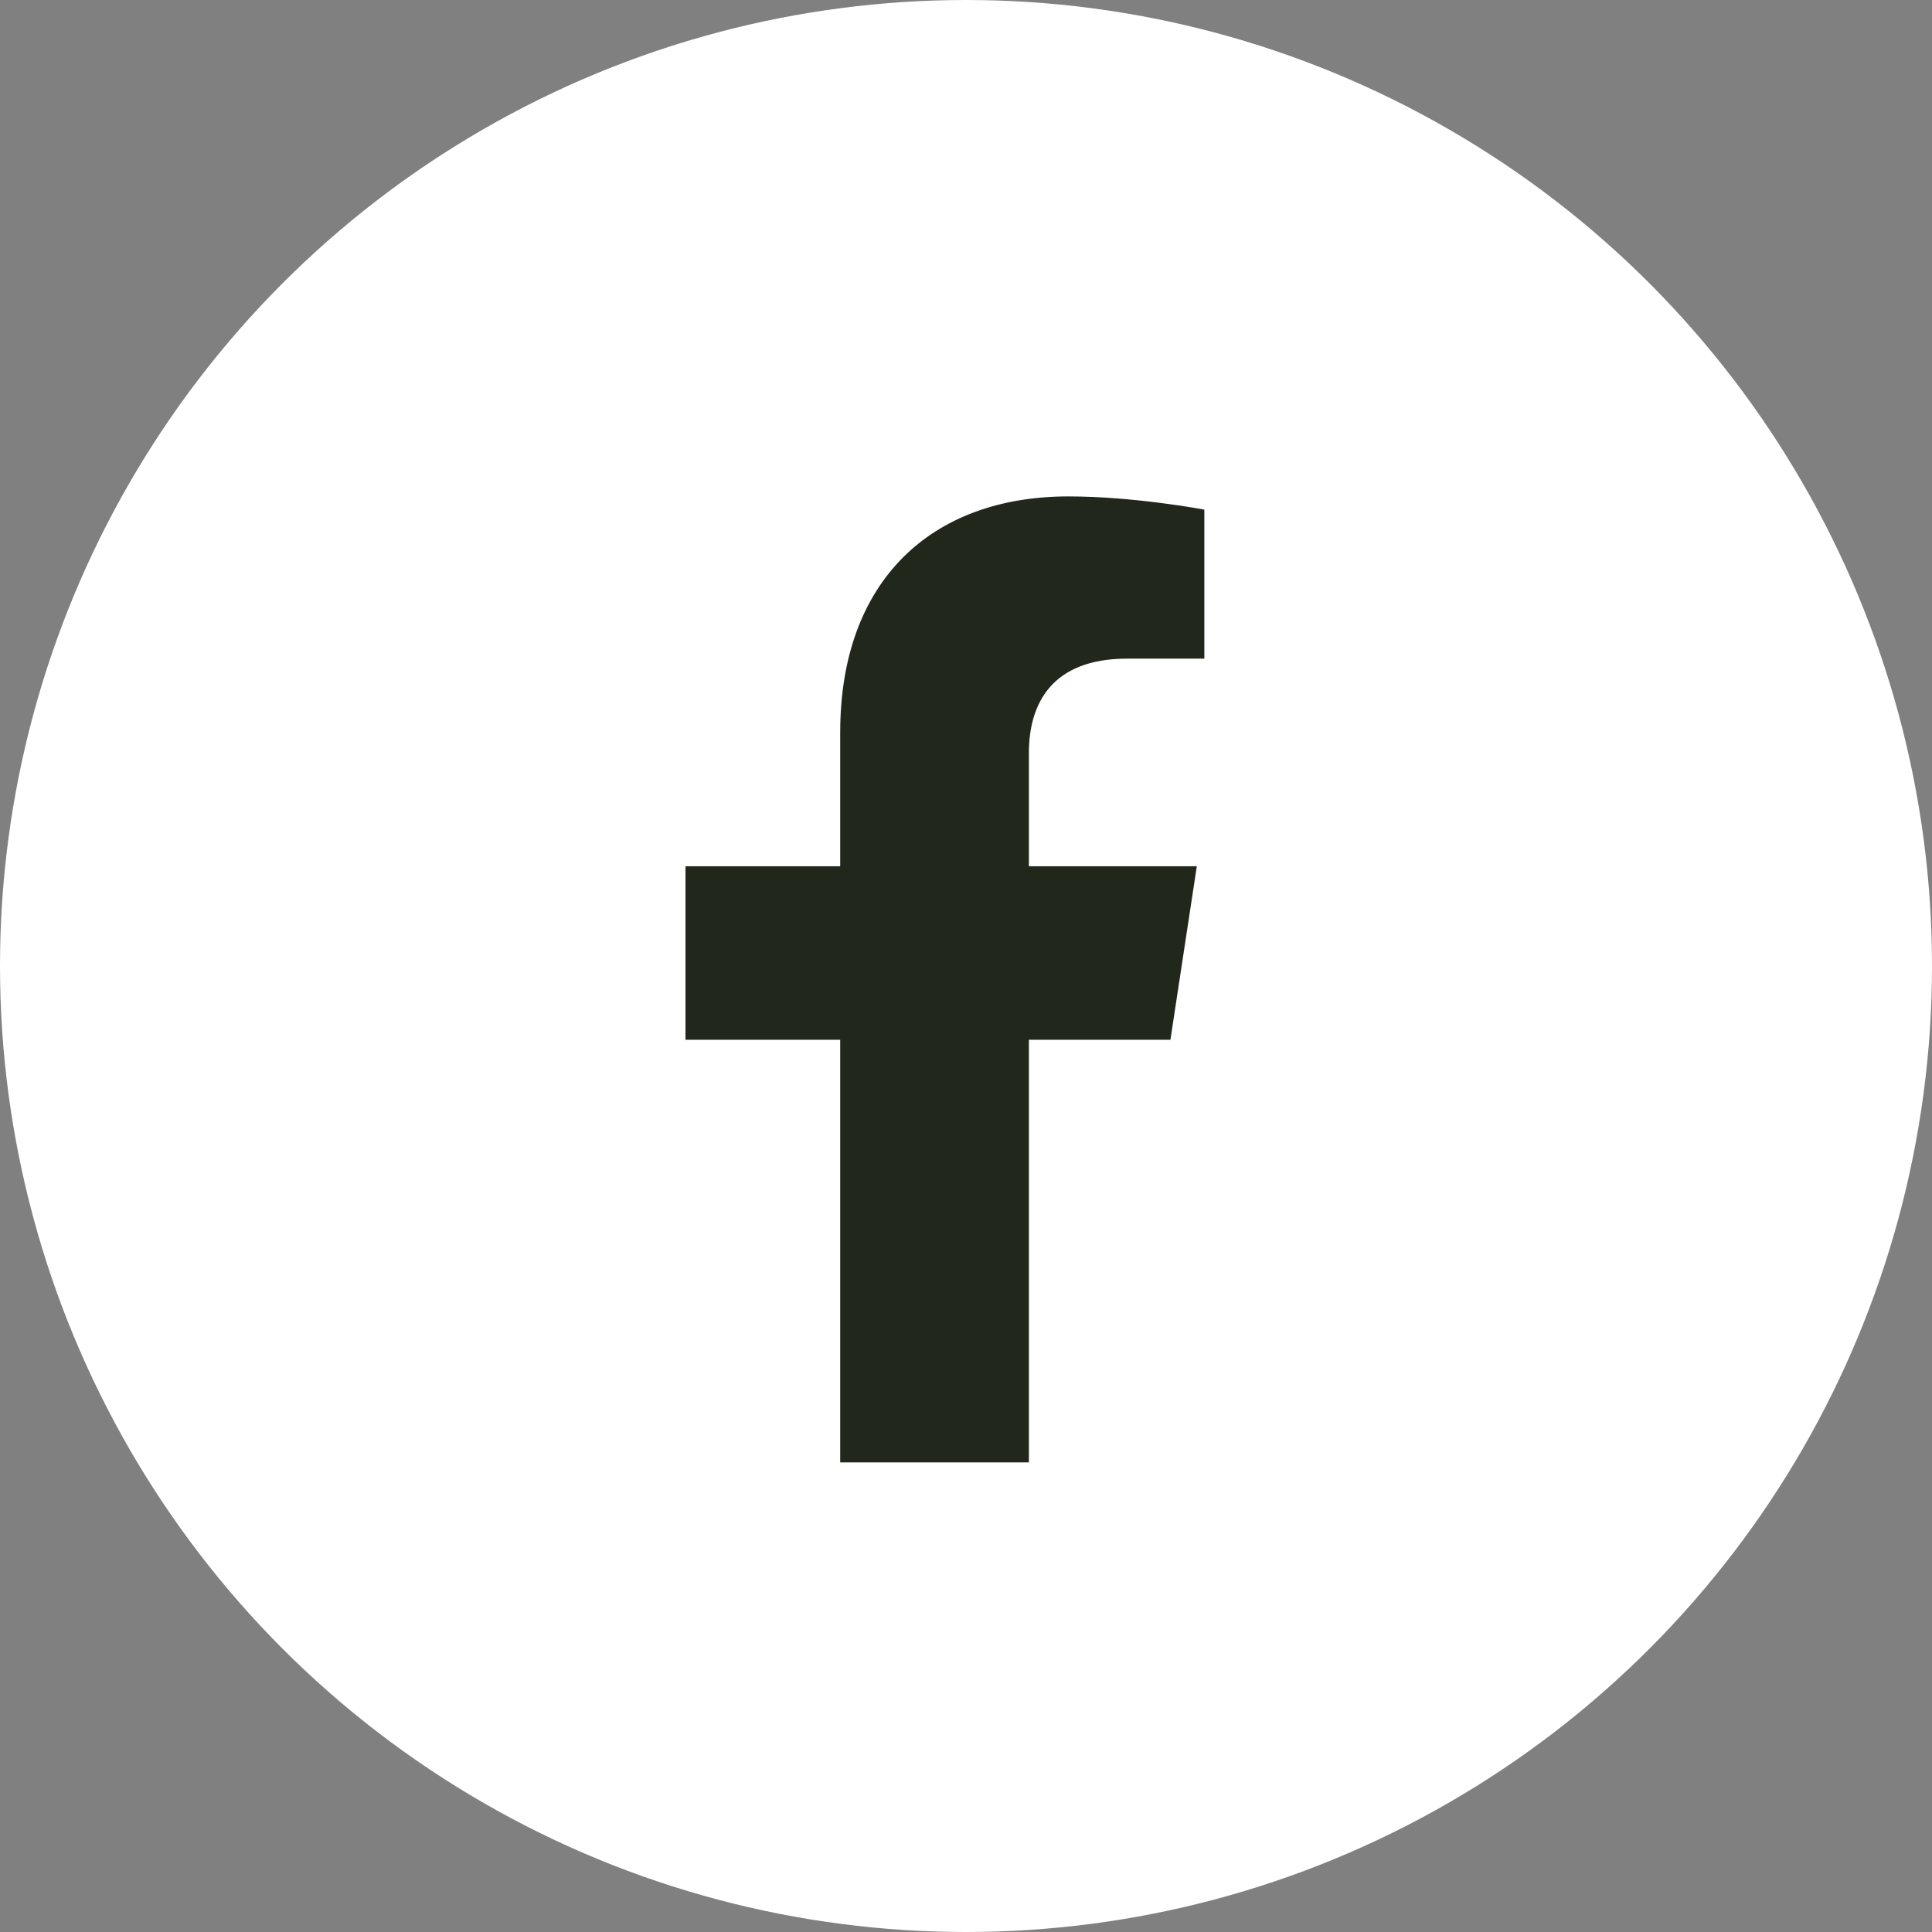 <svg width="36" height="36" viewBox="0 0 36 36" fill="none" xmlns="http://www.w3.org/2000/svg">
<rect x="0" y="0" width="36" height="36" fill="#808080" stroke="none"/>
<circle cx="18" cy="18" r="18" fill="white"/>
<path d="M21.809 19.375L22.301 16.141H19.172V14.031C19.172 13.117 19.594 12.273 21 12.273H22.441V9.496C22.441 9.496 21.141 9.25 19.91 9.25C17.344 9.25 15.656 10.832 15.656 13.645V16.141H12.773V19.375H15.656V27.25H19.172V19.375H21.809Z" fill="#22271C"/>
</svg>
